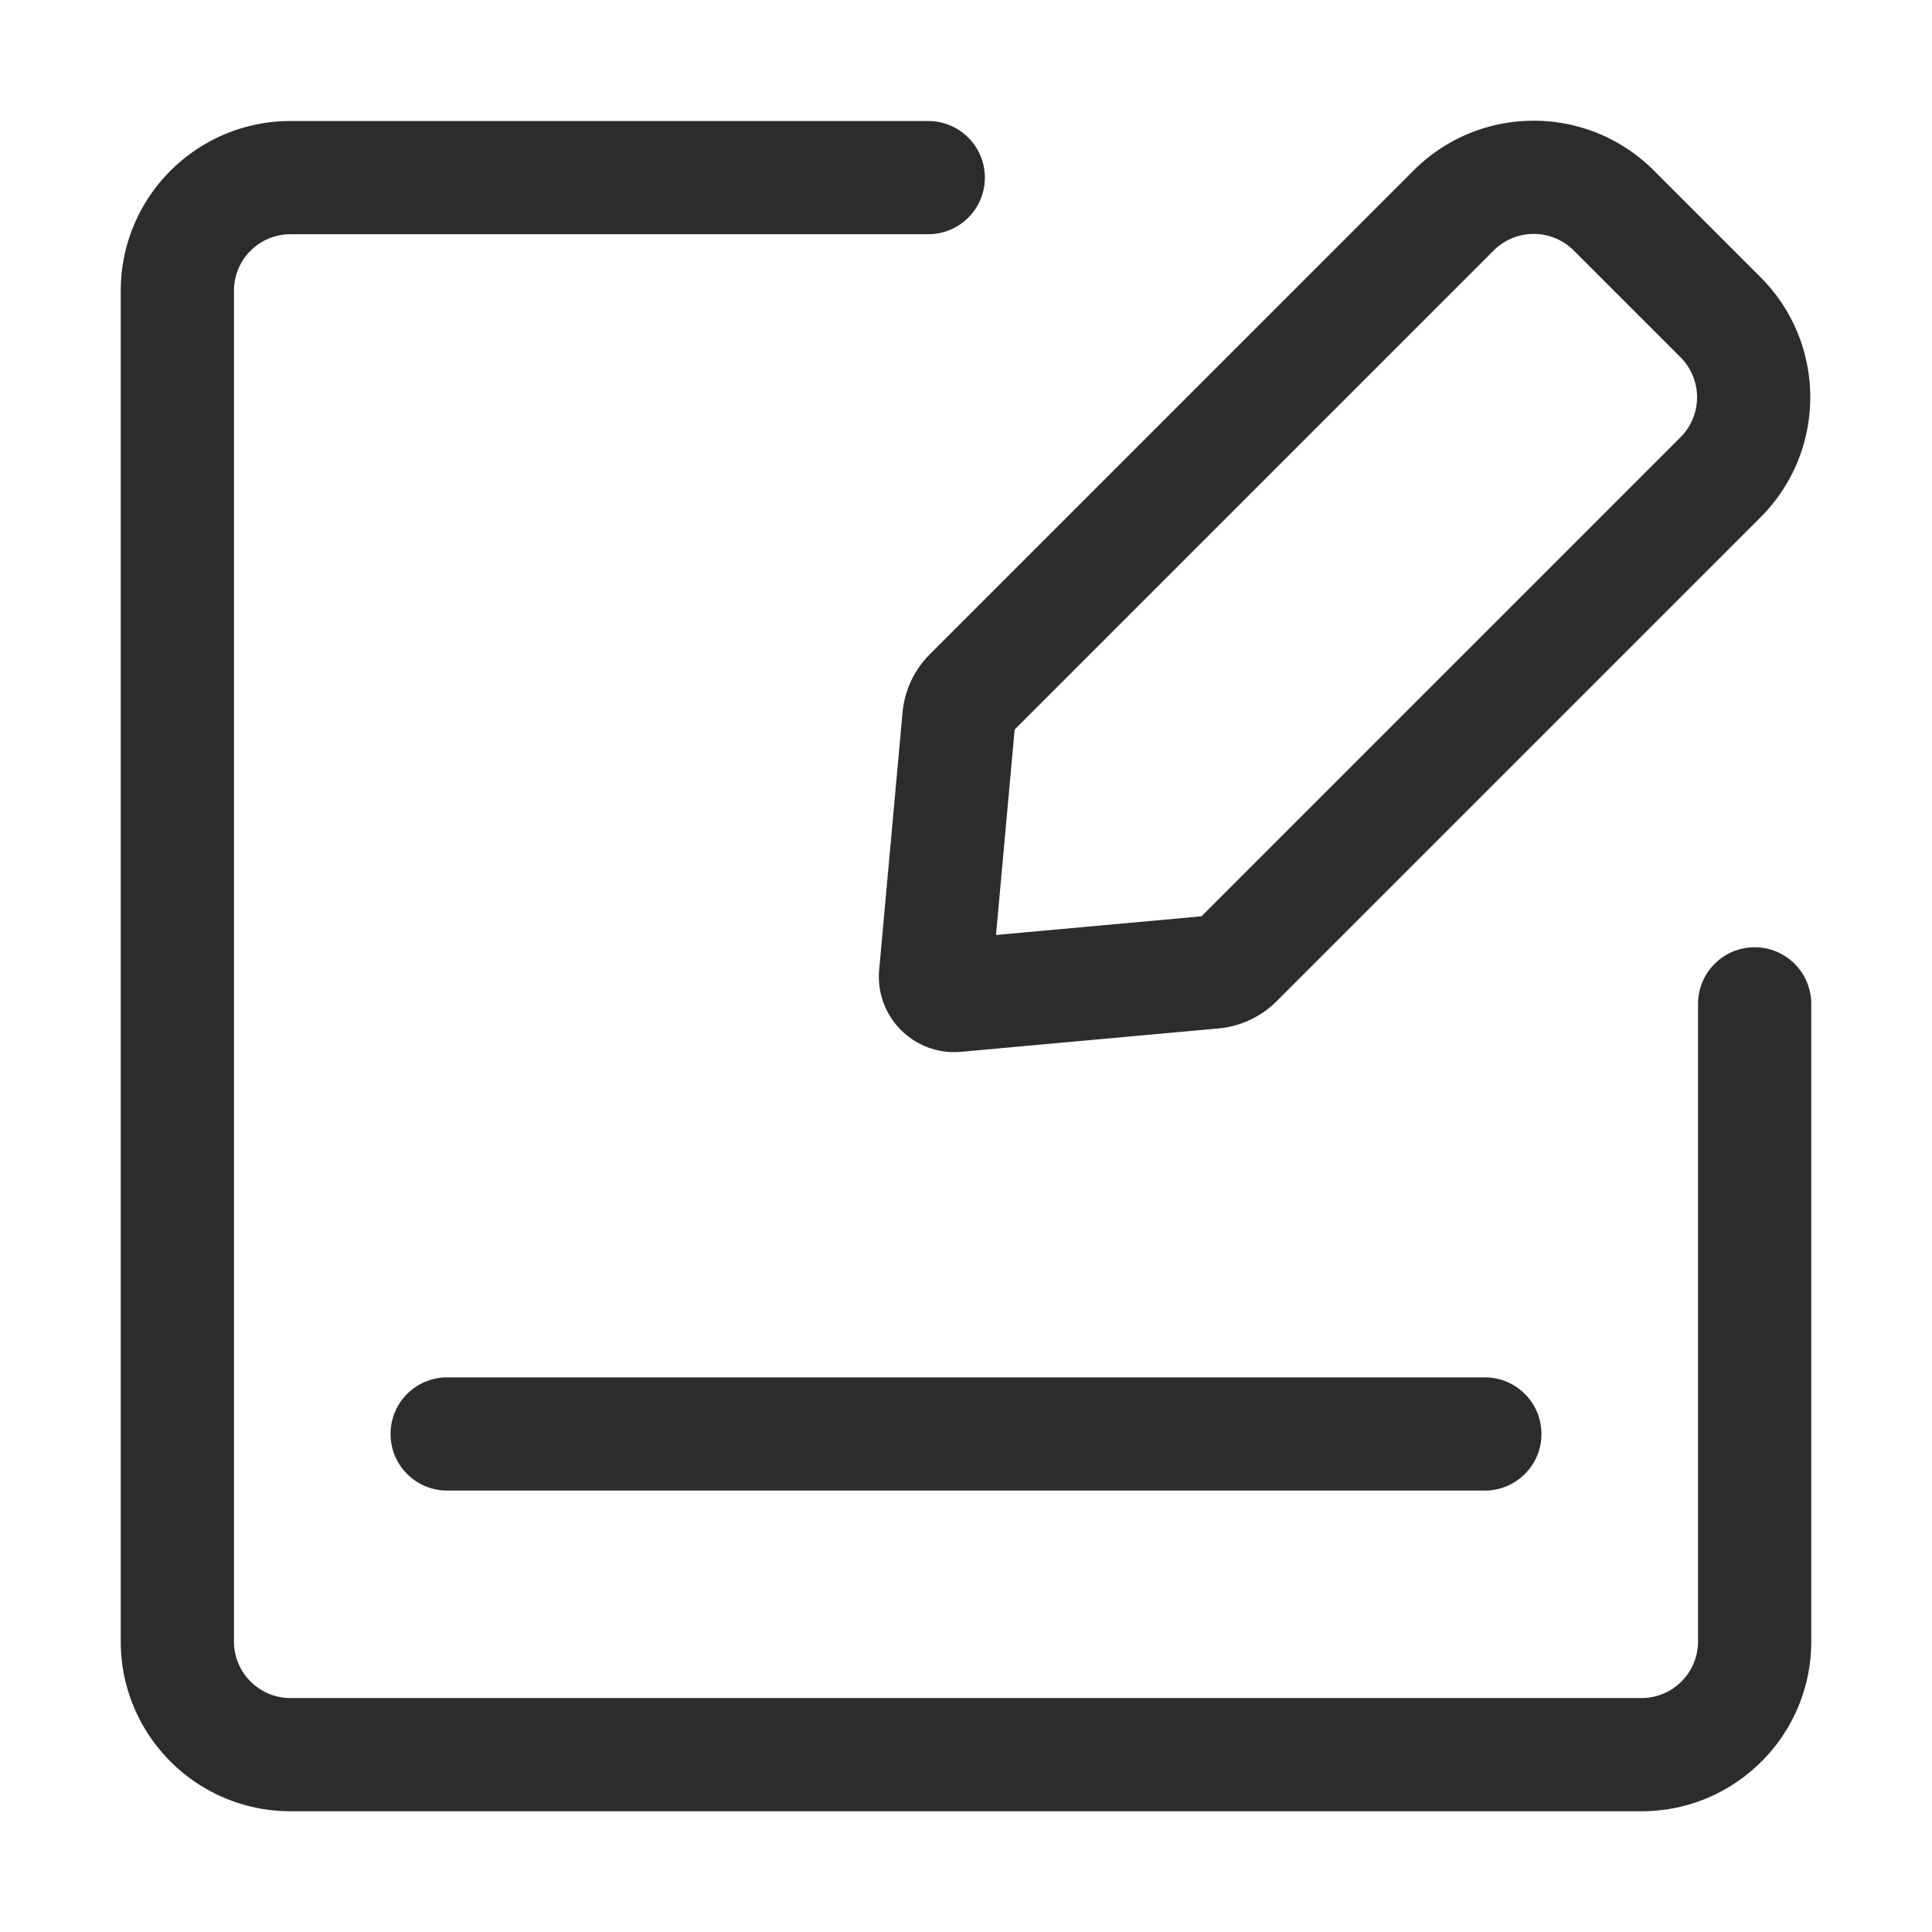<?xml version="1.0" standalone="no"?><!DOCTYPE svg PUBLIC "-//W3C//DTD SVG 1.1//EN" "http://www.w3.org/Graphics/SVG/1.1/DTD/svg11.dtd"><svg t="1724034176018" class="icon" viewBox="0 0 1024 1024" version="1.1" xmlns="http://www.w3.org/2000/svg" p-id="9728" xmlns:xlink="http://www.w3.org/1999/xlink" width="64" height="64"><path d="M492 64.148c16.569 0 30 13.429 30 29.995 0 16.566-13.431 29.995-30 29.995H154c-16.569 0-30 13.43-30 29.995v715.882c0 16.566 13.431 29.995 30 29.995h716c16.569 0 30-13.43 30-29.995V532.07c0-16.566 13.431-29.995 30-29.995 16.569 0 30 13.429 30 29.995v337.944C960 919.712 919.706 960 870 960H154c-49.706 0-90-40.288-90-89.985V154.133c0-49.697 40.294-89.985 90-89.985h338z m295.005 665.89c16.566 0 29.995 13.43 29.995 29.995 0 16.566-13.43 29.995-29.995 29.995h-550.01c-16.566 0-29.995-13.43-29.995-29.995 0-16.566 13.43-29.995 29.995-29.995h550.01zM876.539 90.35l56.569 56.569c35.147 35.147 35.152 92.127 0.01 127.269L676.651 530.656a49.987 49.987 0 0 1-30.825 14.435L509.437 557.48c-21.998 1.998-41.455-14.216-43.456-36.215-0.22-2.409-0.22-4.833-0.001-7.242l12.388-136.39a49.987 49.987 0 0 1 14.435-30.824L749.271 90.34c35.14-35.142 92.121-35.137 127.268 0.01z m-84.841 42.416L537.79 386.675l-9.89 108.884 108.885-9.89 253.908-253.907c11.713-11.714 11.712-30.707-0.004-42.423l-56.569-56.568c-11.715-11.716-30.709-11.718-42.422-0.004z" fill="#2c2c2c" p-id="9729"></path></svg>